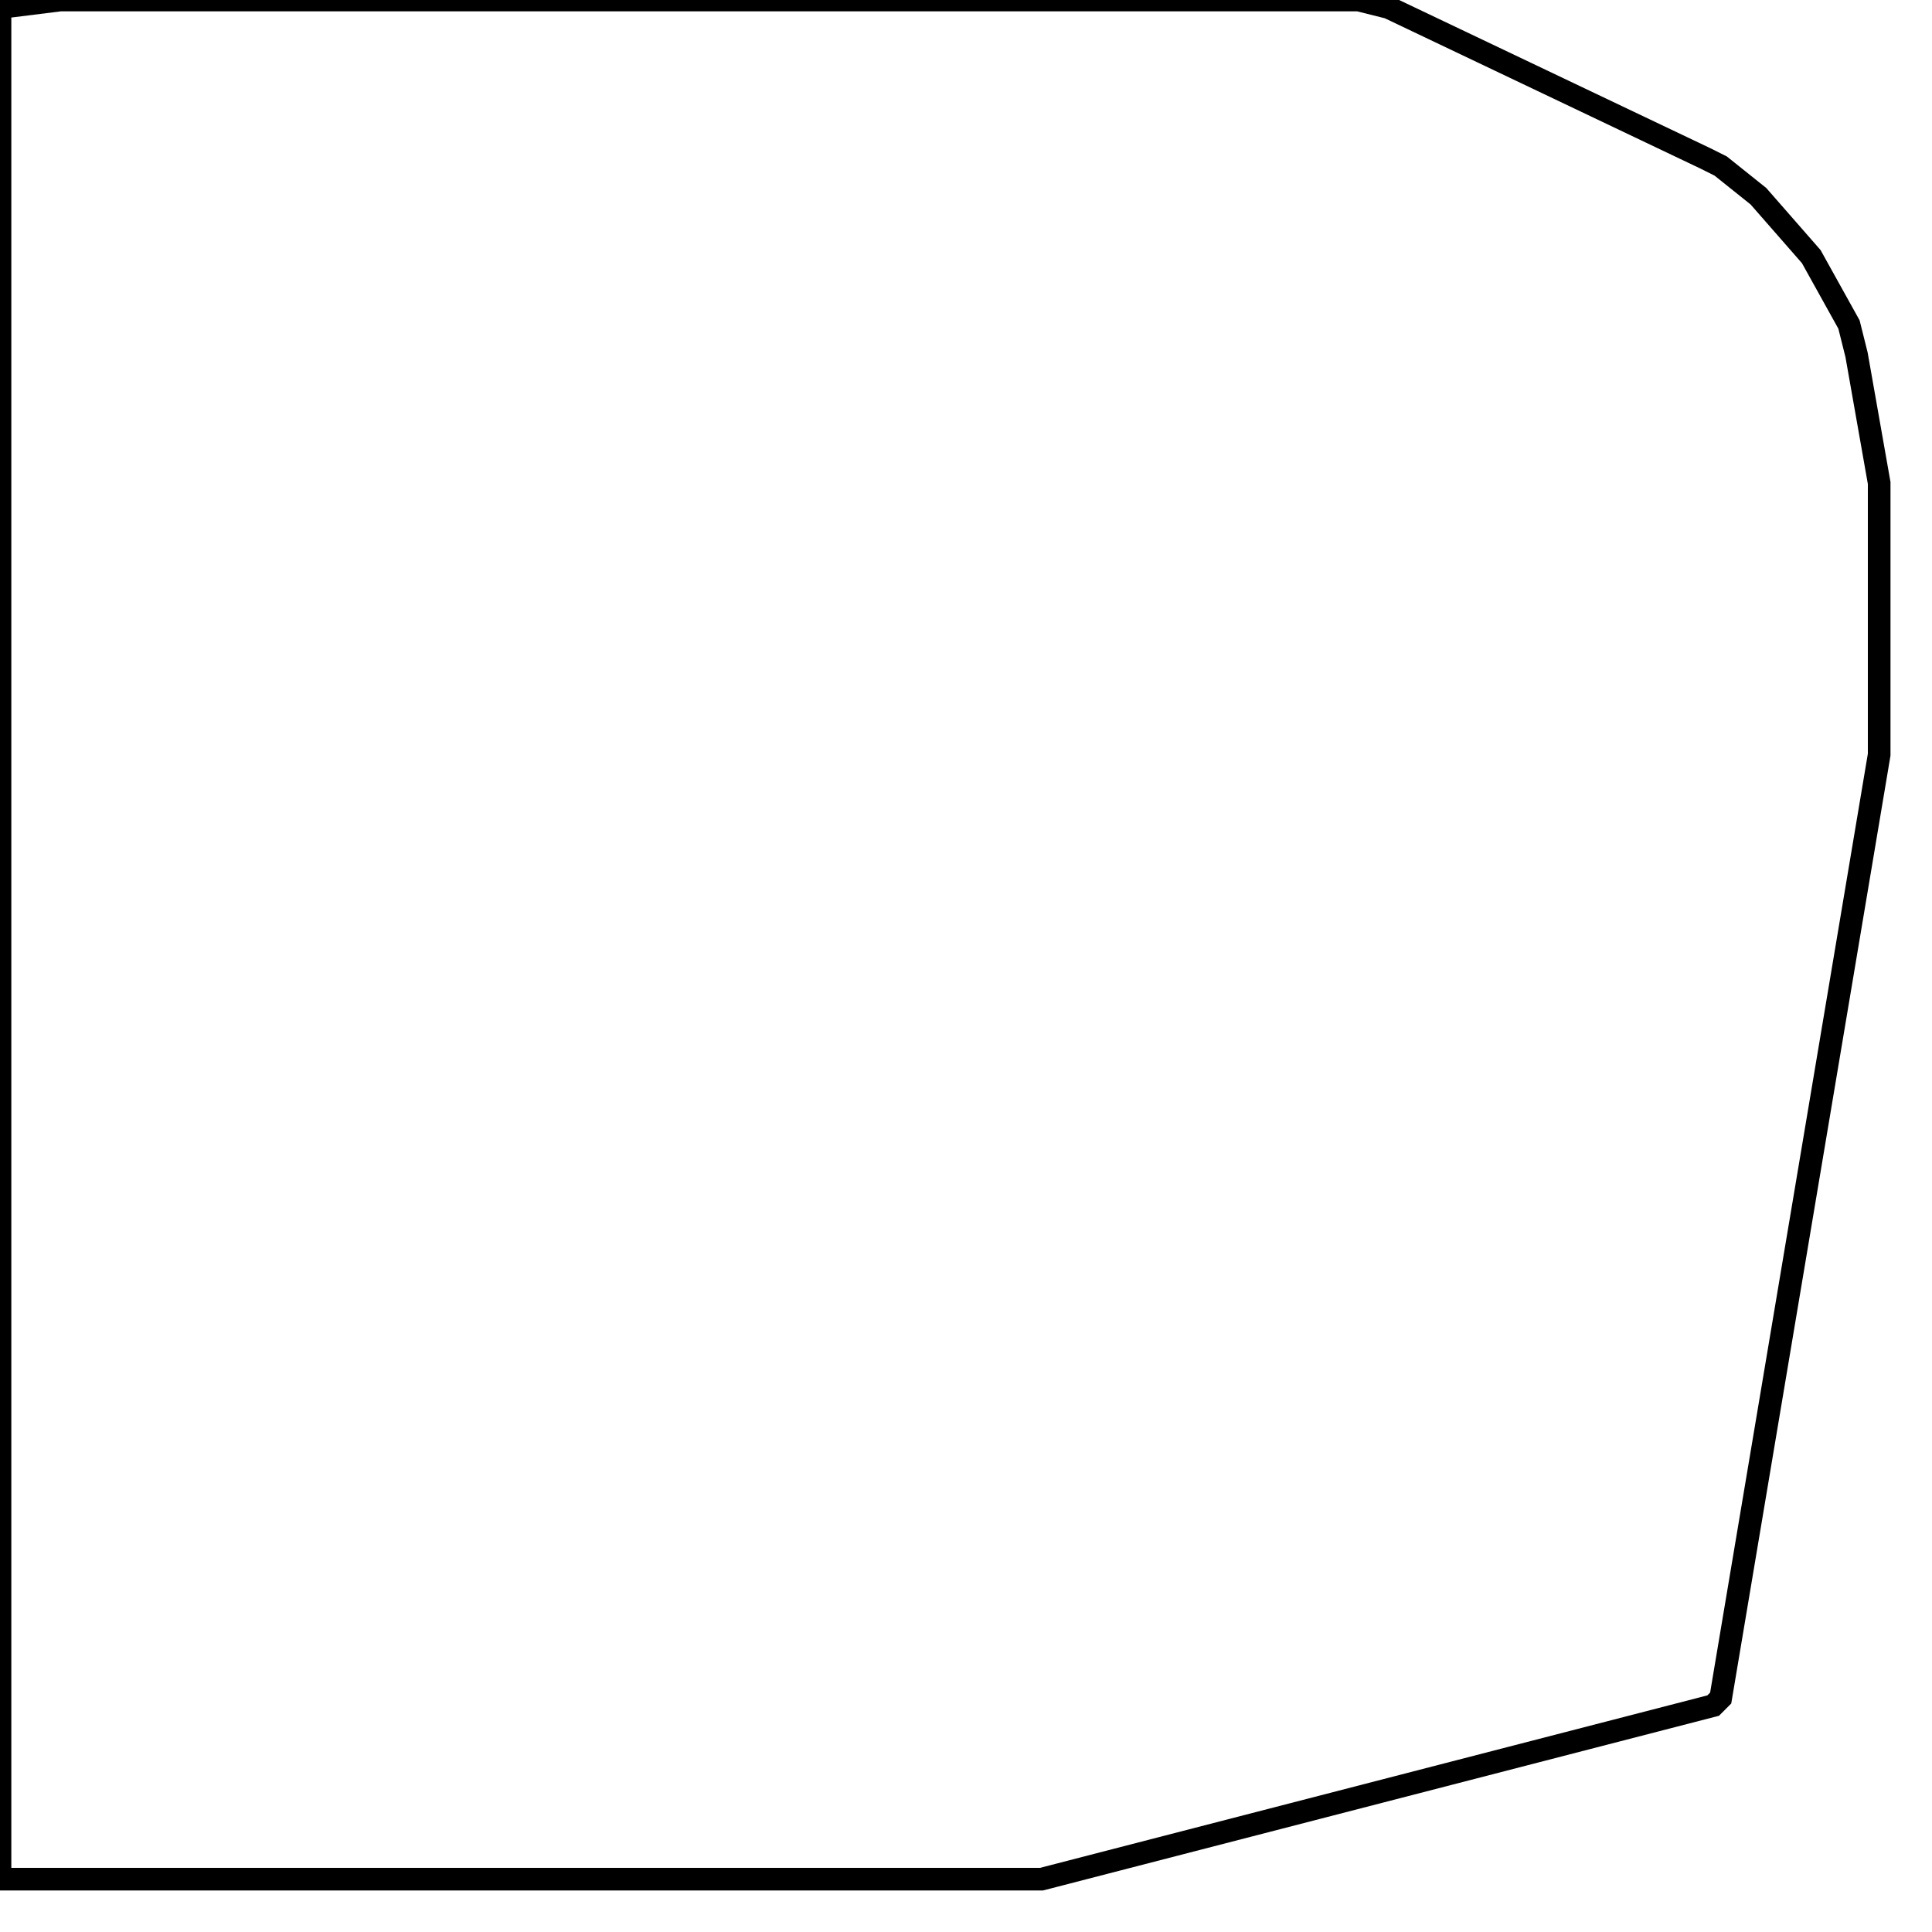<svg width="256" height="256" xmlns="http://www.w3.org/2000/svg" fill-opacity="0" stroke="black" stroke-width="3" ><path d="M180 0 184 1 226 21 228 22 233 26 240 34 245 43 246 47 249 64 249 100 228 225 227 226 138 249 0 249 0 1 8 0 180 0 "/></svg>